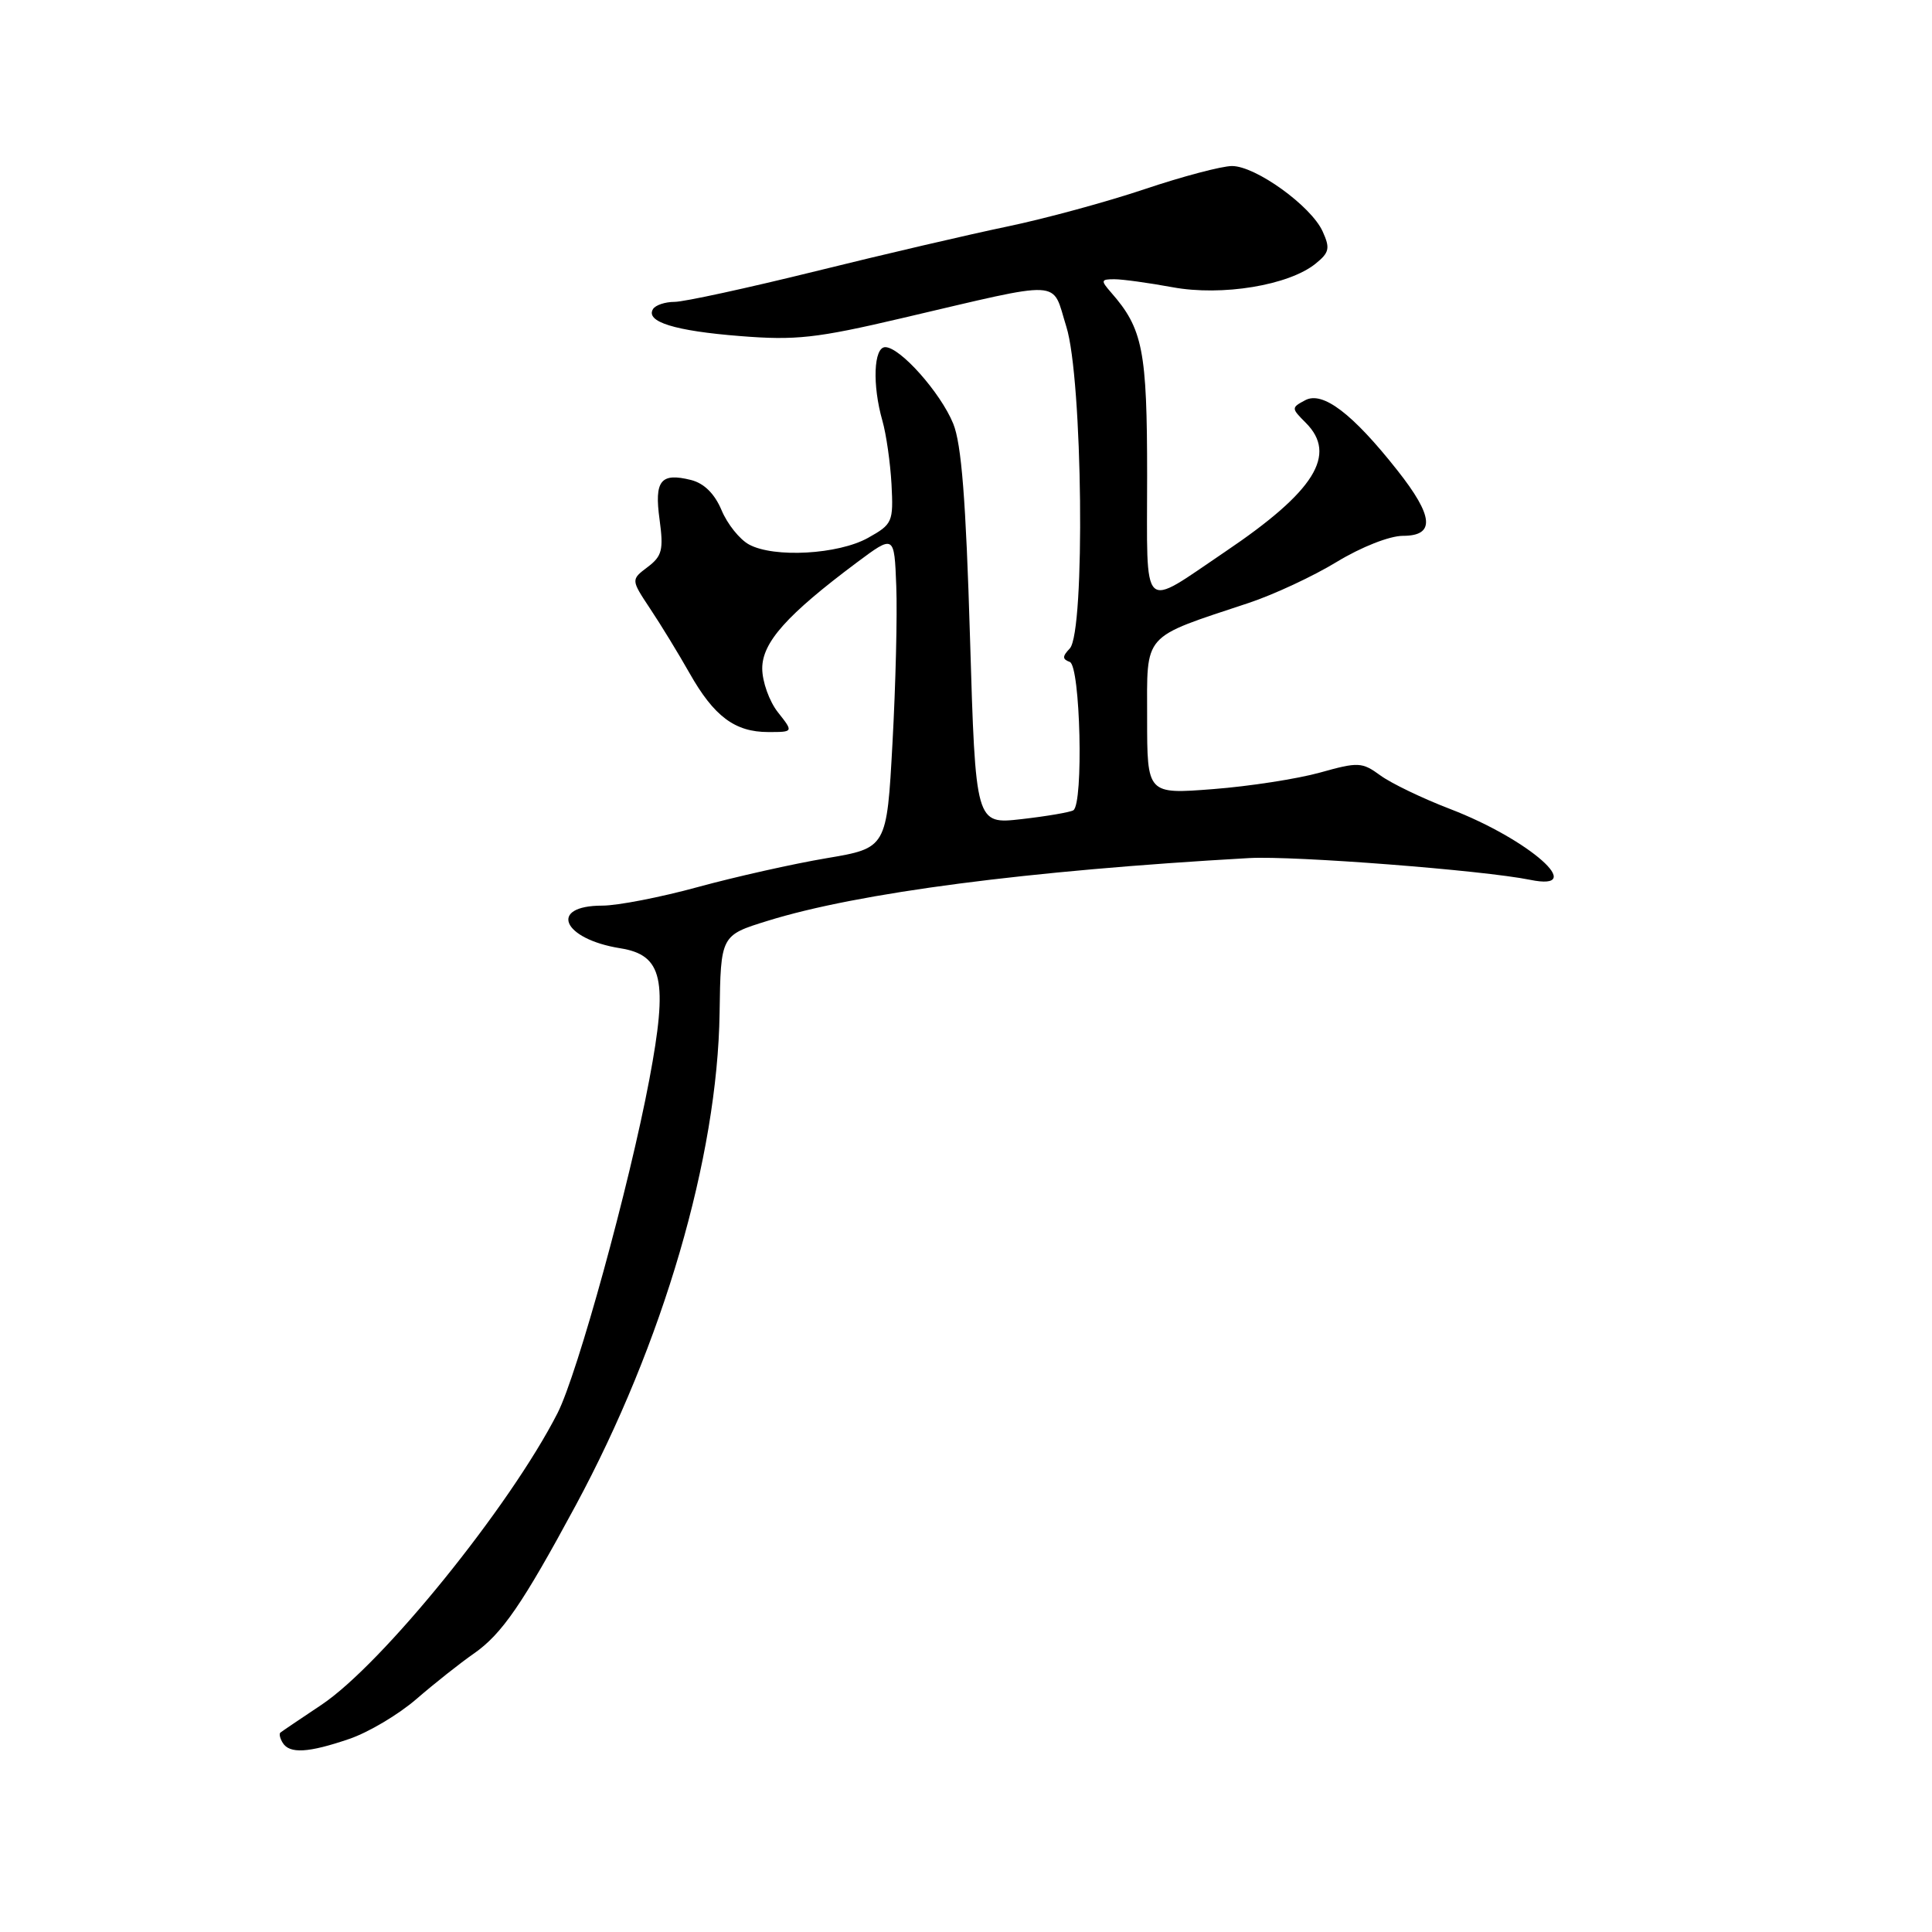 <?xml version="1.0" encoding="UTF-8" standalone="no"?>
<!DOCTYPE svg PUBLIC "-//W3C//DTD SVG 1.1//EN" "http://www.w3.org/Graphics/SVG/1.1/DTD/svg11.dtd" >
<svg xmlns="http://www.w3.org/2000/svg" xmlns:xlink="http://www.w3.org/1999/xlink" version="1.1" viewBox="0 0 256 256">
 <g >
 <path fill="currentColor"
d=" M 46.27 230.42 C 48.81 229.56 52.83 227.17 55.19 225.12 C 57.56 223.07 60.99 220.35 62.81 219.09 C 66.51 216.50 69.22 212.57 76.27 199.50 C 87.86 178.01 95.07 153.34 95.35 134.22 C 95.50 123.94 95.50 123.94 101.70 122.02 C 113.74 118.28 136.15 115.36 165.50 113.70 C 171.45 113.37 196.50 115.31 202.75 116.58 C 210.50 118.17 202.67 111.24 192.16 107.20 C 188.50 105.80 184.33 103.79 182.91 102.75 C 180.47 100.97 179.98 100.95 174.91 102.37 C 171.93 103.20 165.56 104.19 160.75 104.56 C 152.00 105.24 152.00 105.24 152.00 95.13 C 152.00 83.74 151.21 84.63 165.50 79.88 C 168.80 78.78 174.04 76.34 177.15 74.44 C 180.38 72.48 184.13 71.00 185.90 71.00 C 190.20 71.00 189.98 68.42 185.14 62.30 C 179.22 54.80 175.26 51.79 172.95 53.03 C 171.09 54.02 171.09 54.09 173.02 56.02 C 177.24 60.24 174.21 65.10 162.35 73.10 C 151.07 80.71 152.00 81.62 152.00 63.06 C 152.00 46.42 151.44 43.56 147.22 38.75 C 145.83 37.16 145.87 37.00 147.66 37.00 C 148.75 37.00 152.21 37.48 155.37 38.06 C 161.92 39.27 170.78 37.81 174.33 34.93 C 176.15 33.46 176.27 32.89 175.25 30.65 C 173.72 27.29 166.38 22.00 163.25 22.00 C 161.90 22.00 156.68 23.38 151.65 25.07 C 146.62 26.76 138.45 28.98 133.50 30.01 C 128.55 31.04 117.11 33.70 108.07 35.94 C 99.04 38.17 90.63 40.00 89.38 40.00 C 88.14 40.00 86.85 40.43 86.53 40.95 C 85.49 42.63 89.41 43.85 98.06 44.53 C 105.42 45.12 108.17 44.82 119.50 42.16 C 141.32 37.06 139.31 36.96 141.29 43.27 C 143.46 50.13 143.82 83.73 141.75 85.93 C 140.75 86.98 140.75 87.34 141.75 87.71 C 143.16 88.22 143.59 106.52 142.22 107.37 C 141.78 107.63 138.69 108.16 135.35 108.54 C 129.27 109.23 129.27 109.23 128.53 84.48 C 127.99 66.30 127.40 58.78 126.30 56.12 C 124.62 52.02 119.27 46.00 117.30 46.00 C 115.76 46.00 115.57 51.00 116.92 55.74 C 117.43 57.51 117.97 61.31 118.13 64.17 C 118.39 69.17 118.26 69.46 115.02 71.27 C 111.08 73.47 102.56 73.95 99.25 72.15 C 98.01 71.48 96.37 69.43 95.61 67.60 C 94.69 65.42 93.30 64.04 91.56 63.60 C 87.54 62.60 86.68 63.67 87.40 68.87 C 87.94 72.86 87.73 73.69 85.81 75.14 C 83.60 76.81 83.60 76.81 86.15 80.66 C 87.56 82.77 89.91 86.62 91.37 89.20 C 94.61 94.93 97.38 97.00 101.80 97.00 C 105.15 97.00 105.15 97.00 103.07 94.37 C 101.93 92.92 101.00 90.31 101.00 88.57 C 101.00 85.12 104.26 81.47 113.50 74.56 C 118.50 70.83 118.50 70.83 118.76 77.66 C 118.91 81.42 118.68 90.77 118.26 98.43 C 117.50 112.37 117.50 112.37 109.50 113.72 C 105.10 114.46 97.45 116.18 92.50 117.53 C 87.55 118.89 81.84 120.00 79.81 120.00 C 72.63 120.00 74.49 124.42 82.19 125.65 C 87.82 126.55 88.54 129.80 86.04 143.04 C 83.39 157.11 76.53 182.03 73.88 187.24 C 67.56 199.63 50.65 220.52 42.59 225.90 C 39.79 227.77 37.34 229.42 37.15 229.58 C 36.96 229.74 37.10 230.35 37.46 230.93 C 38.37 232.41 40.86 232.27 46.27 230.42 Z "/>
</g>
</svg>